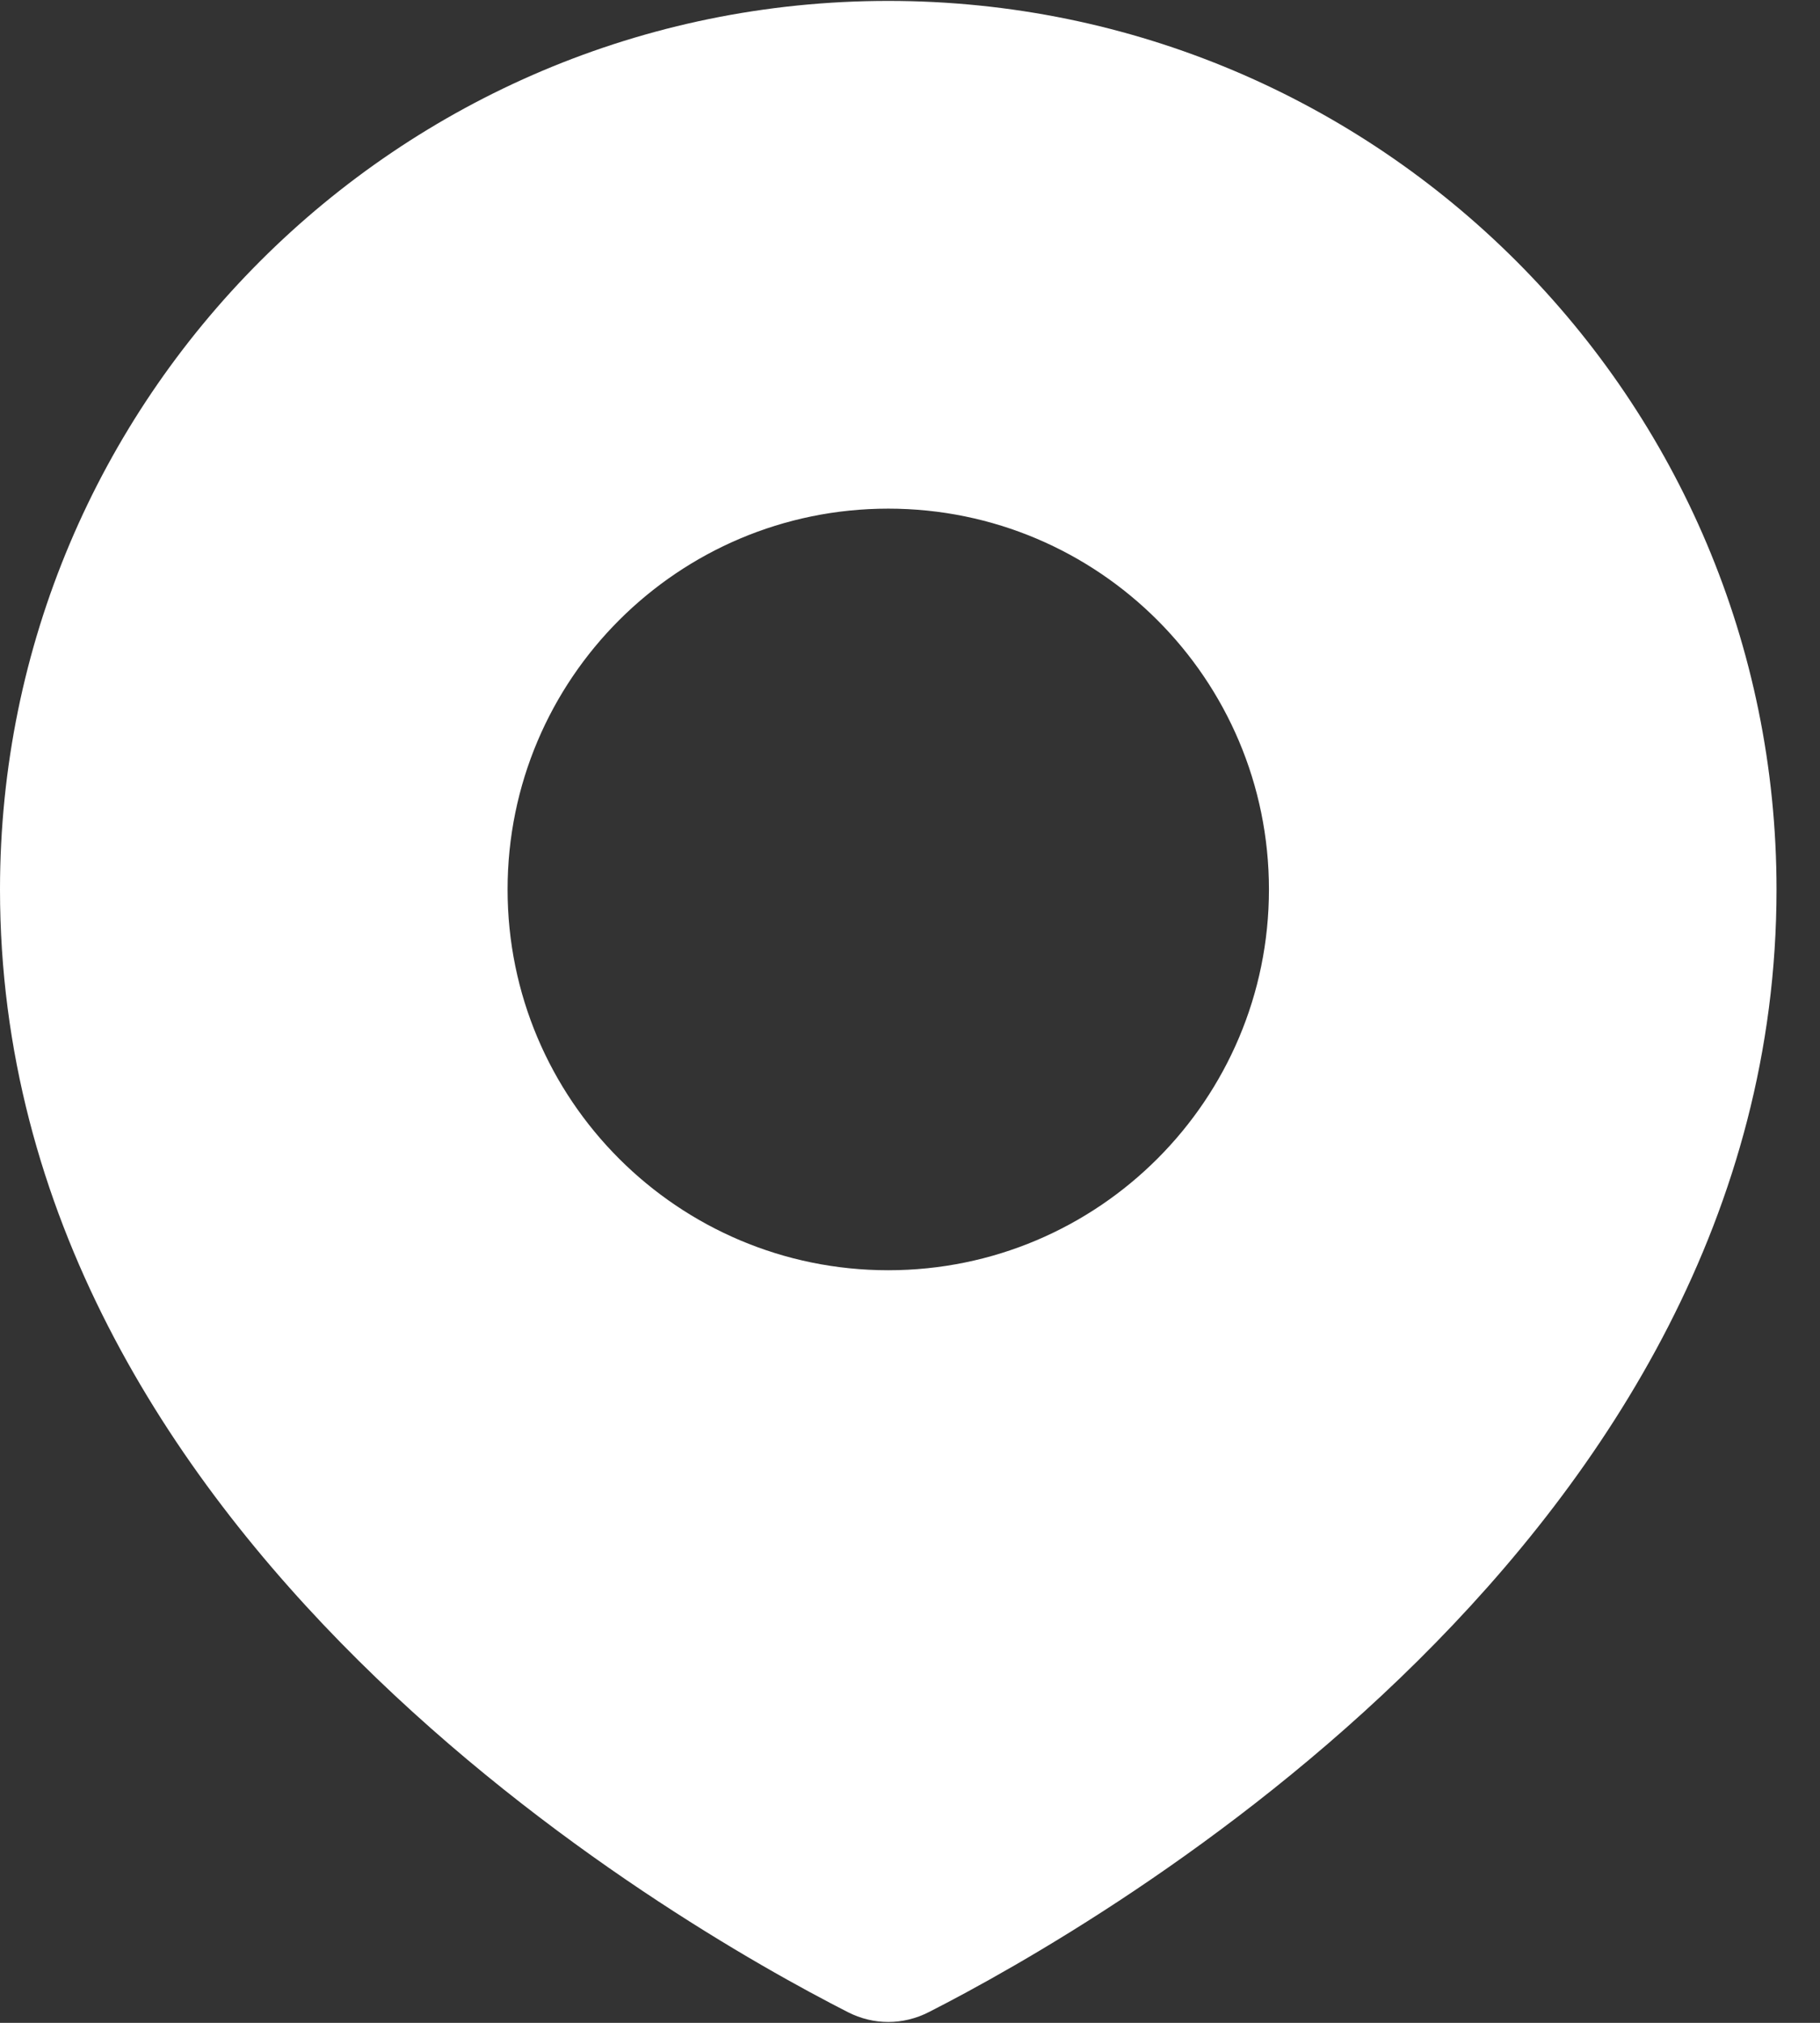 <svg width="18" height="20" viewBox="0 0 18 20" fill="none" xmlns="http://www.w3.org/2000/svg">
<rect x="0" y="0" width="18" height="20" fill="#333333" stroke="none"/>
<path d="M8.785 0.009C13.637 0.009 17.57 3.942 17.57 8.794C17.57 15.206 10.905 19.018 9.186 19.894C8.932 20.024 8.638 20.024 8.385 19.894C6.666 19.018 0 15.207 0 8.794C0 3.942 3.933 0.009 8.785 0.009ZM8.785 5.029C6.706 5.029 5.02 6.715 5.02 8.794C5.02 10.873 6.706 12.559 8.785 12.559C10.864 12.559 12.55 10.873 12.55 8.794C12.55 6.715 10.864 5.029 8.785 5.029Z" fill="white"/>
</svg>
